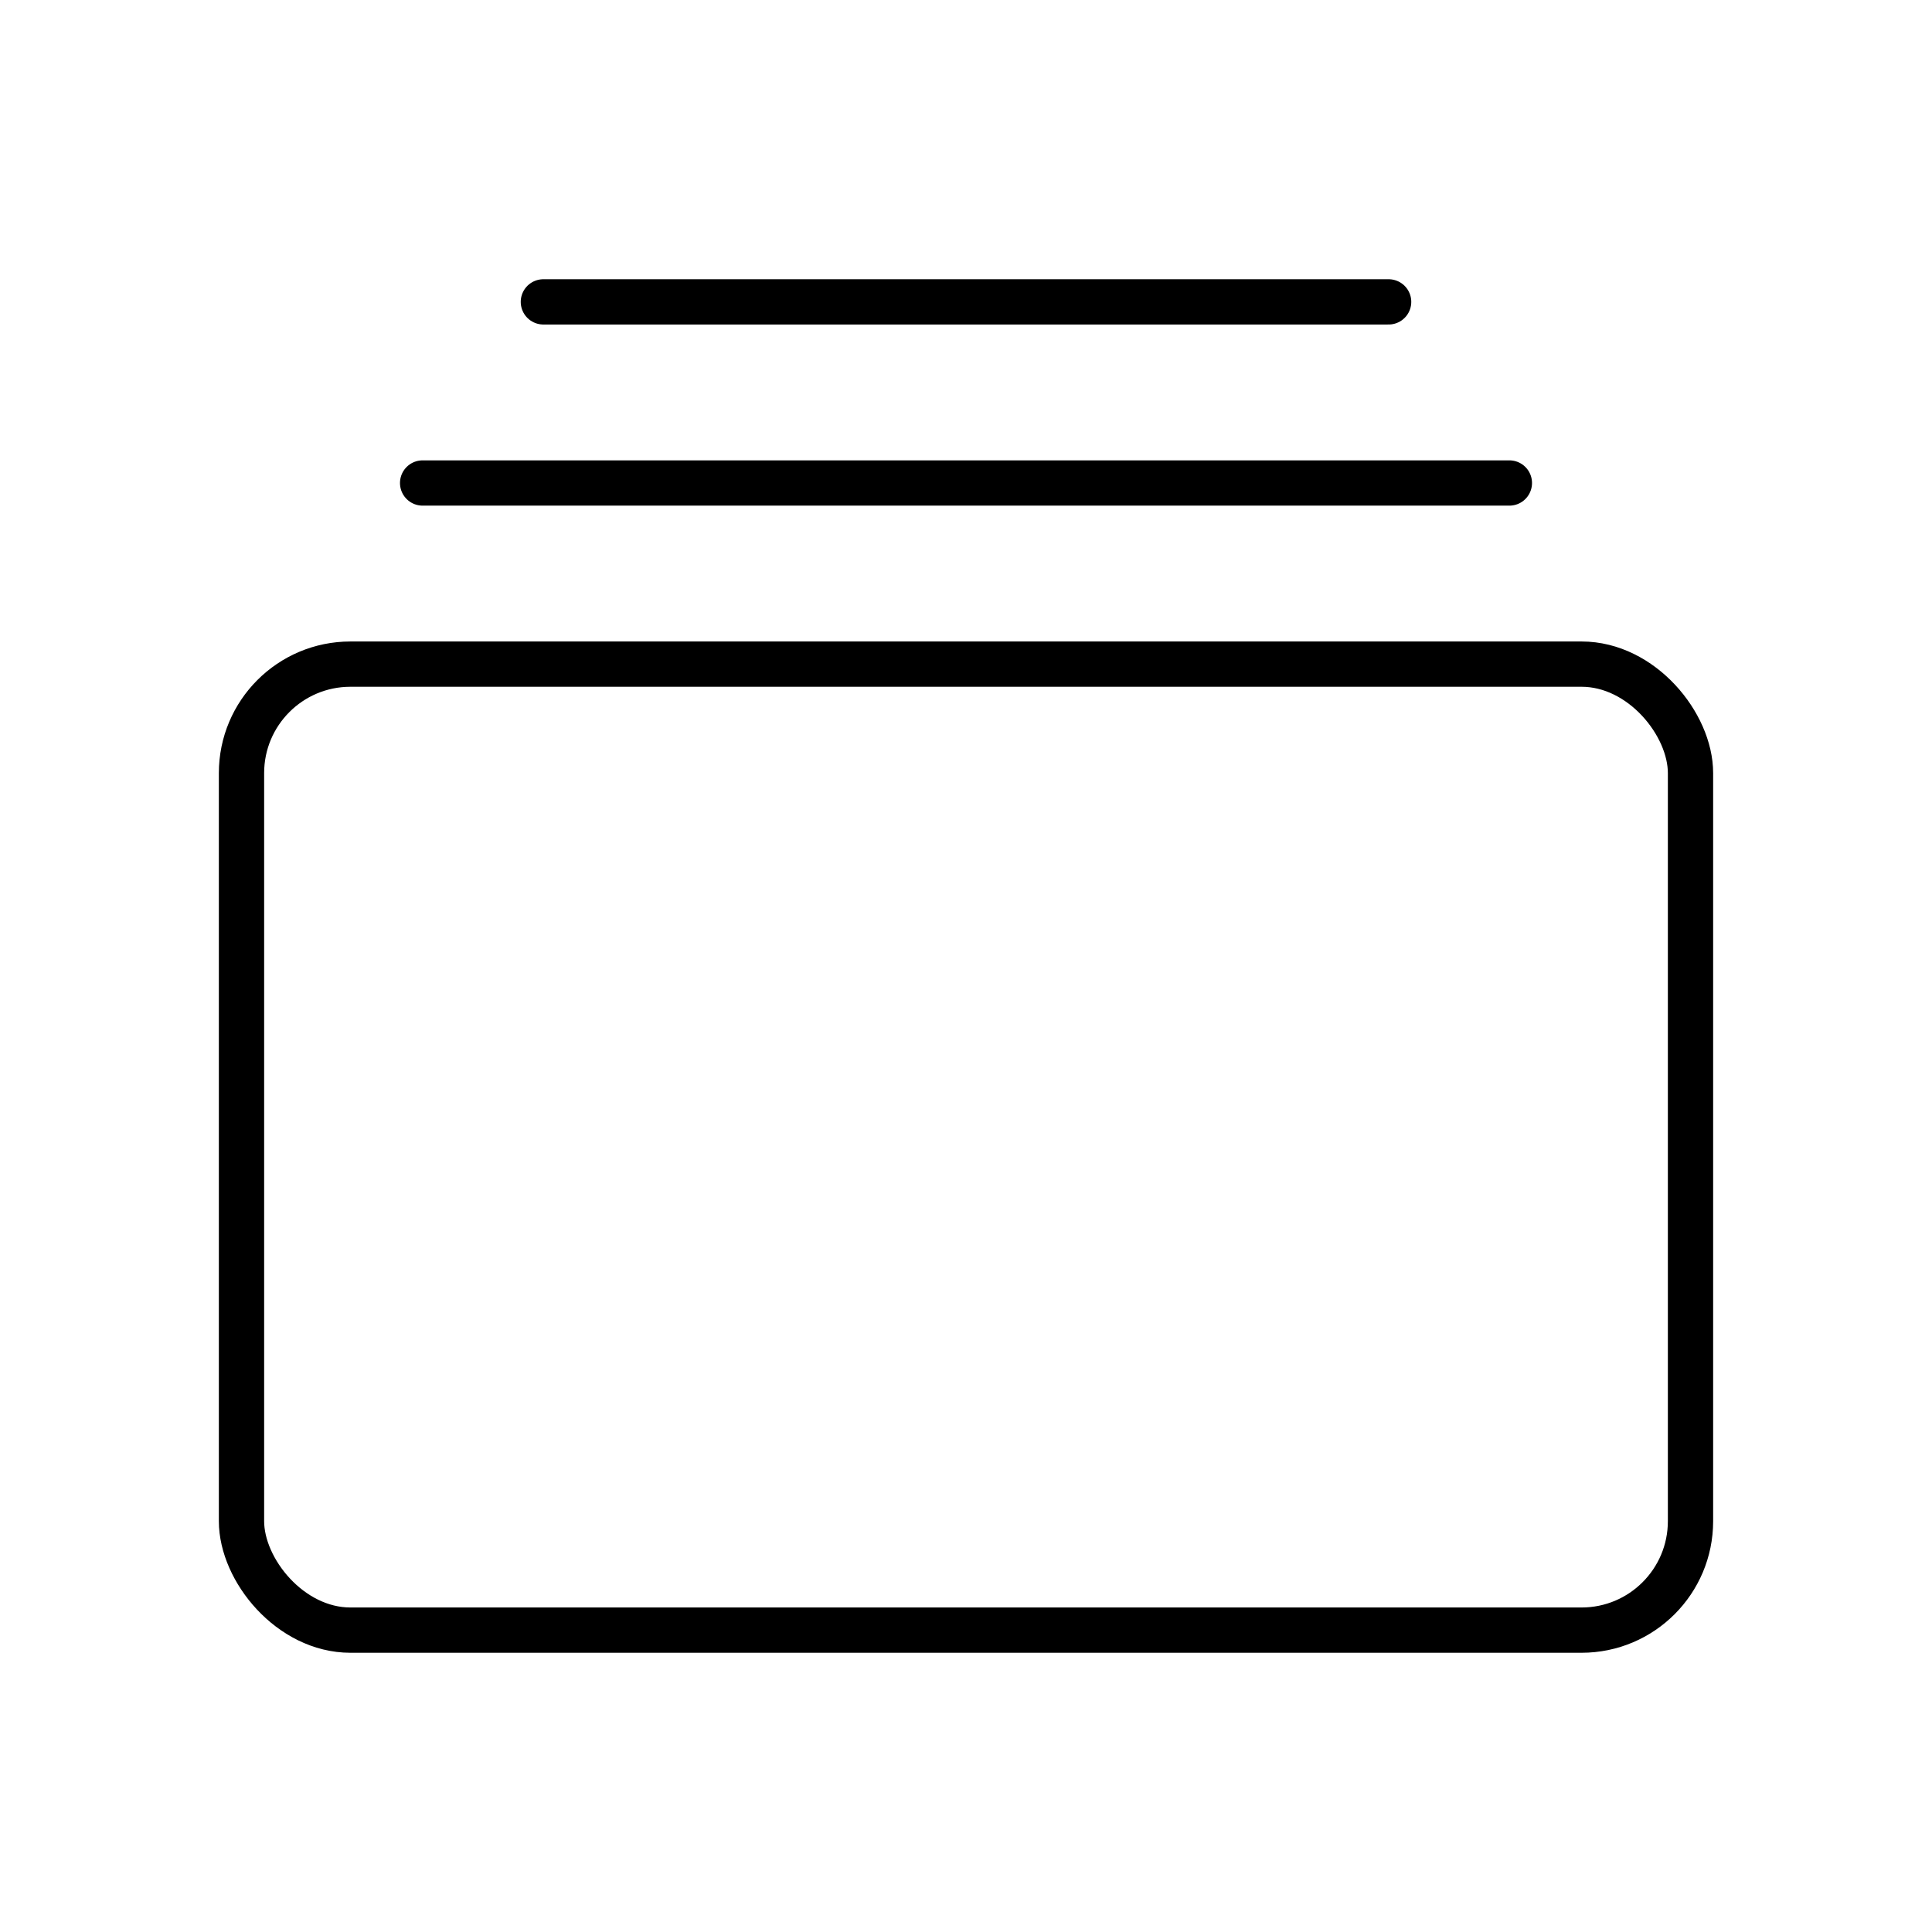 <svg xmlns="http://www.w3.org/2000/svg" viewBox="0 0 512 512">
    <rect x="64" y="176" width="384" height="256" rx="28.87" ry="28.87" fill="none" stroke="currentColor" stroke-linejoin="round" stroke-width="12"></rect>
    <path stroke="currentColor" stroke-linecap="round" stroke-miterlimit="10" stroke-width="12" d="M144 80h224M112 128h288"></path>
</svg>
